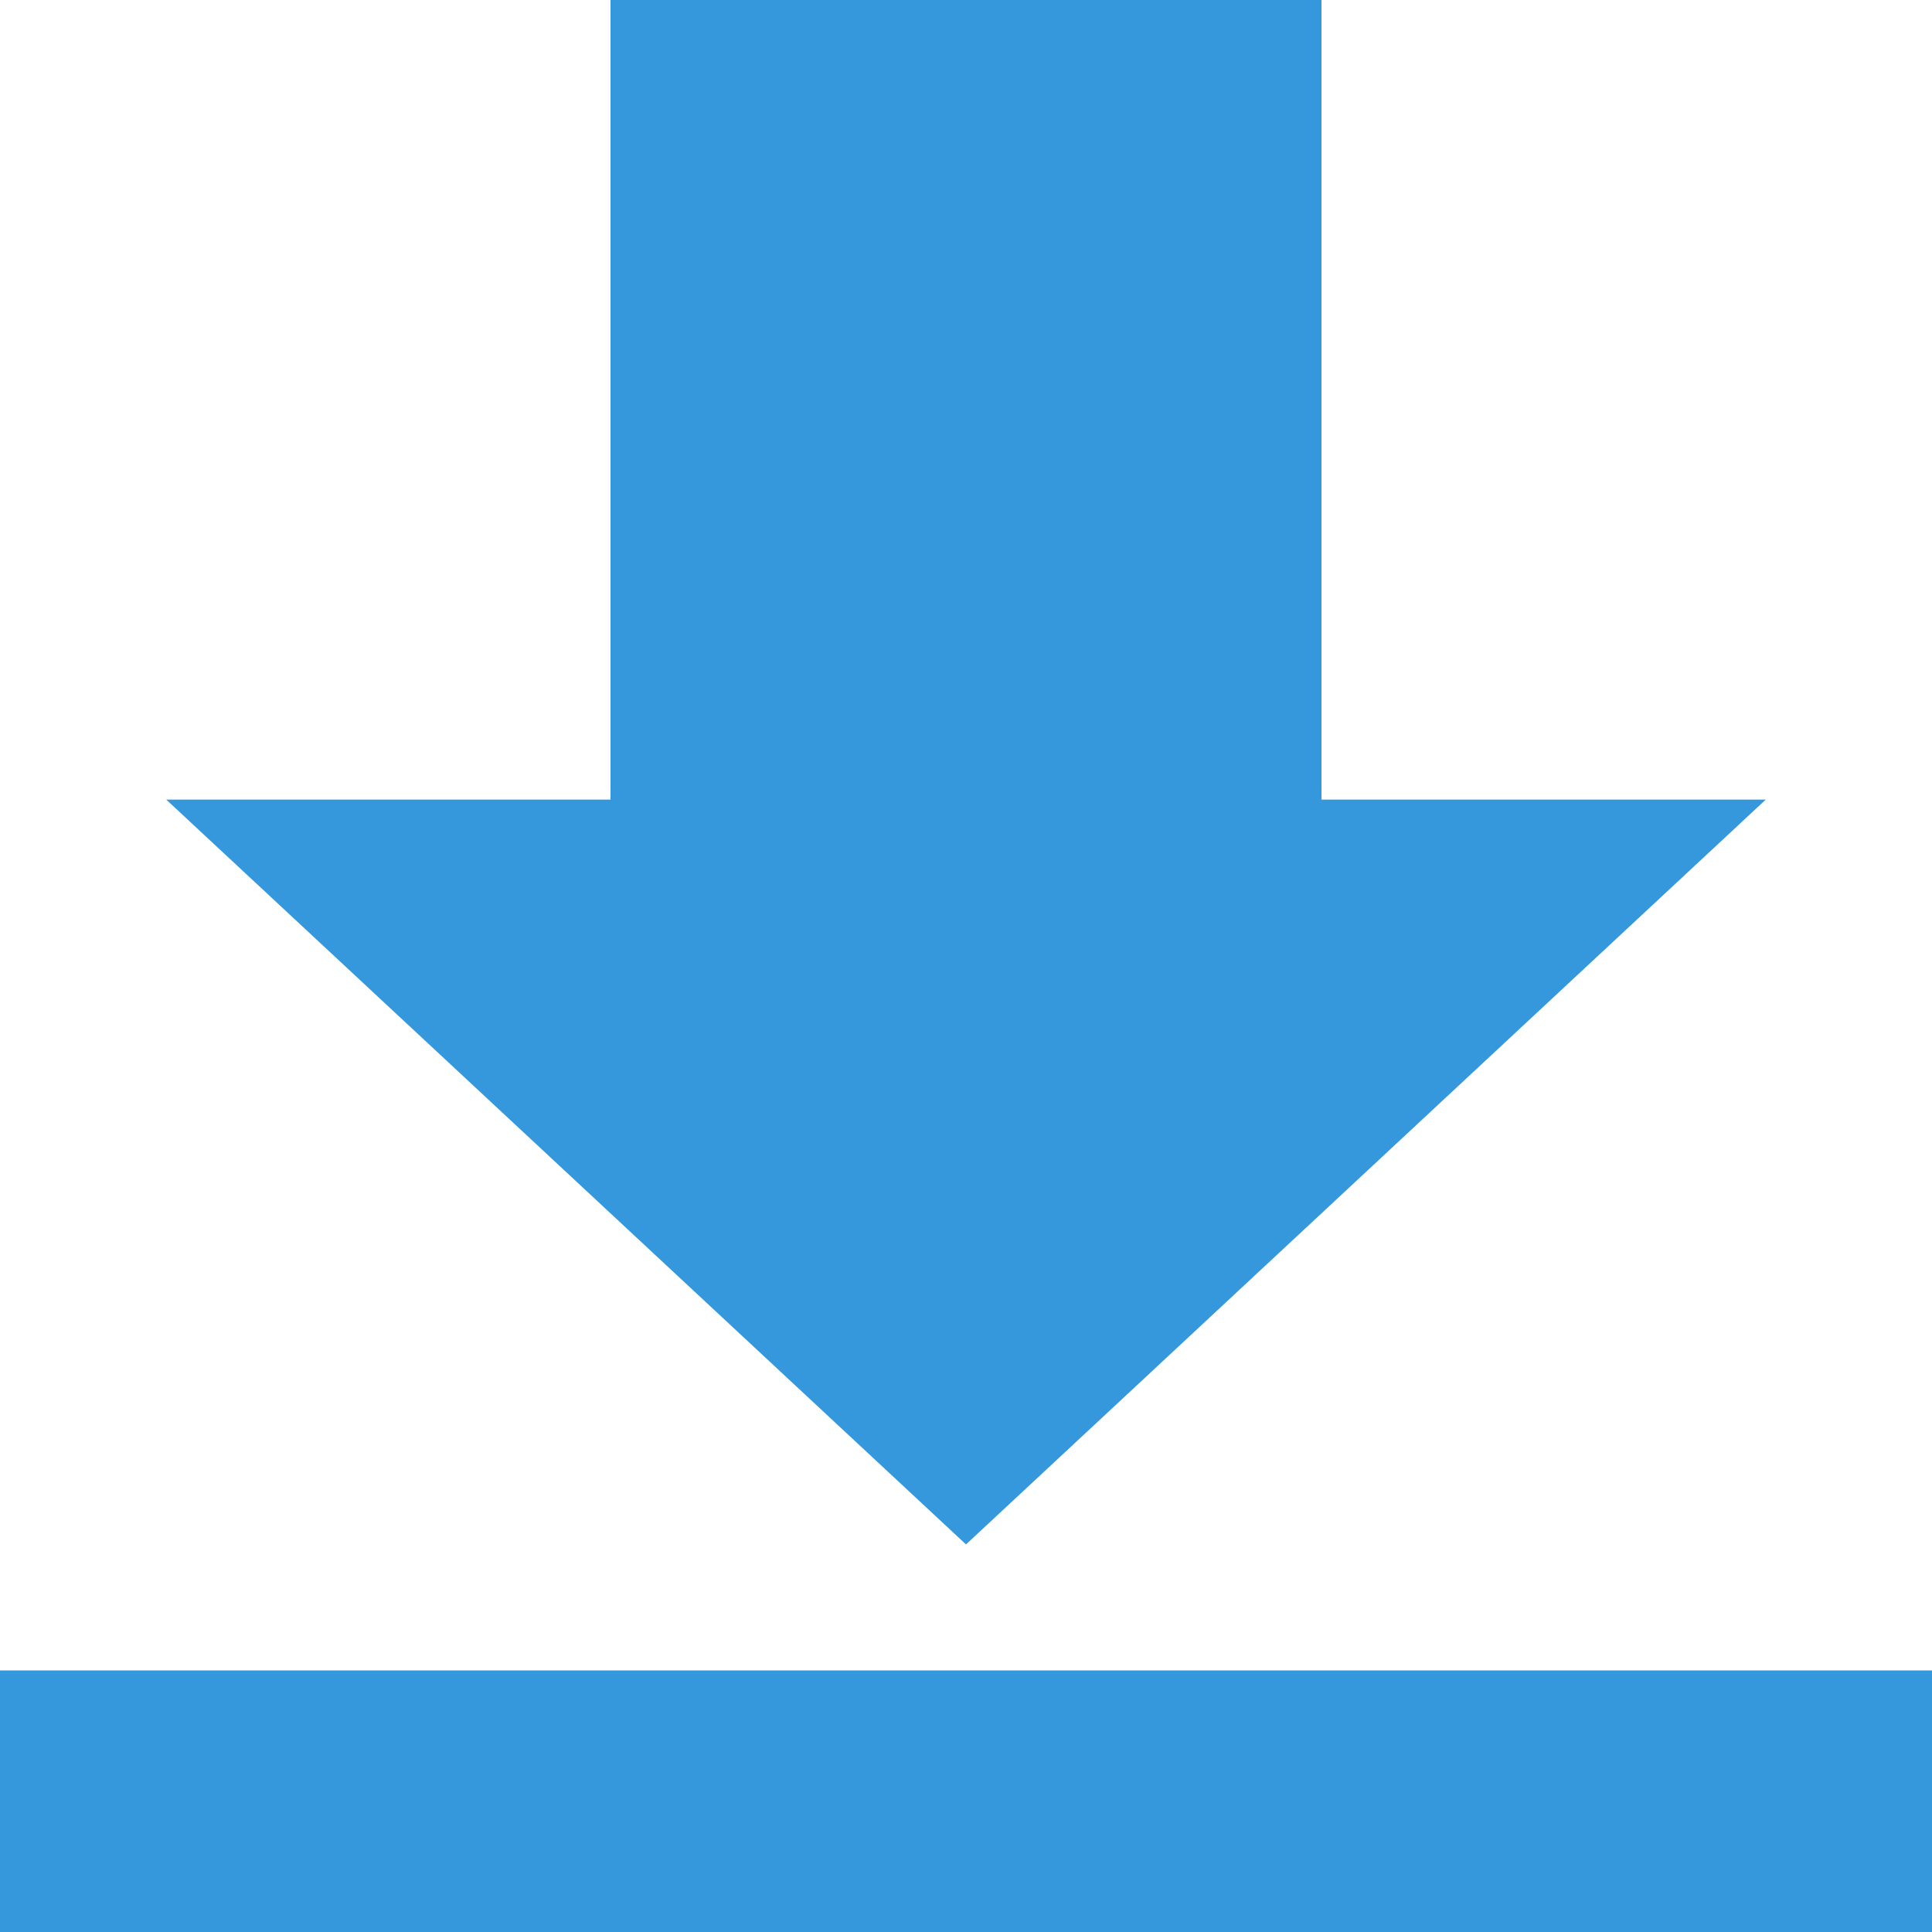 <svg width="28" height="28" viewBox="0 0 28 28" fill="none" xmlns="http://www.w3.org/2000/svg">
<path d="M0 24.209H28V28H0V24.209ZM19.152 0H8.848V11.588H2.409L14 22.383L25.591 11.588H19.152V0Z" fill="#3598DC"/>
</svg>

